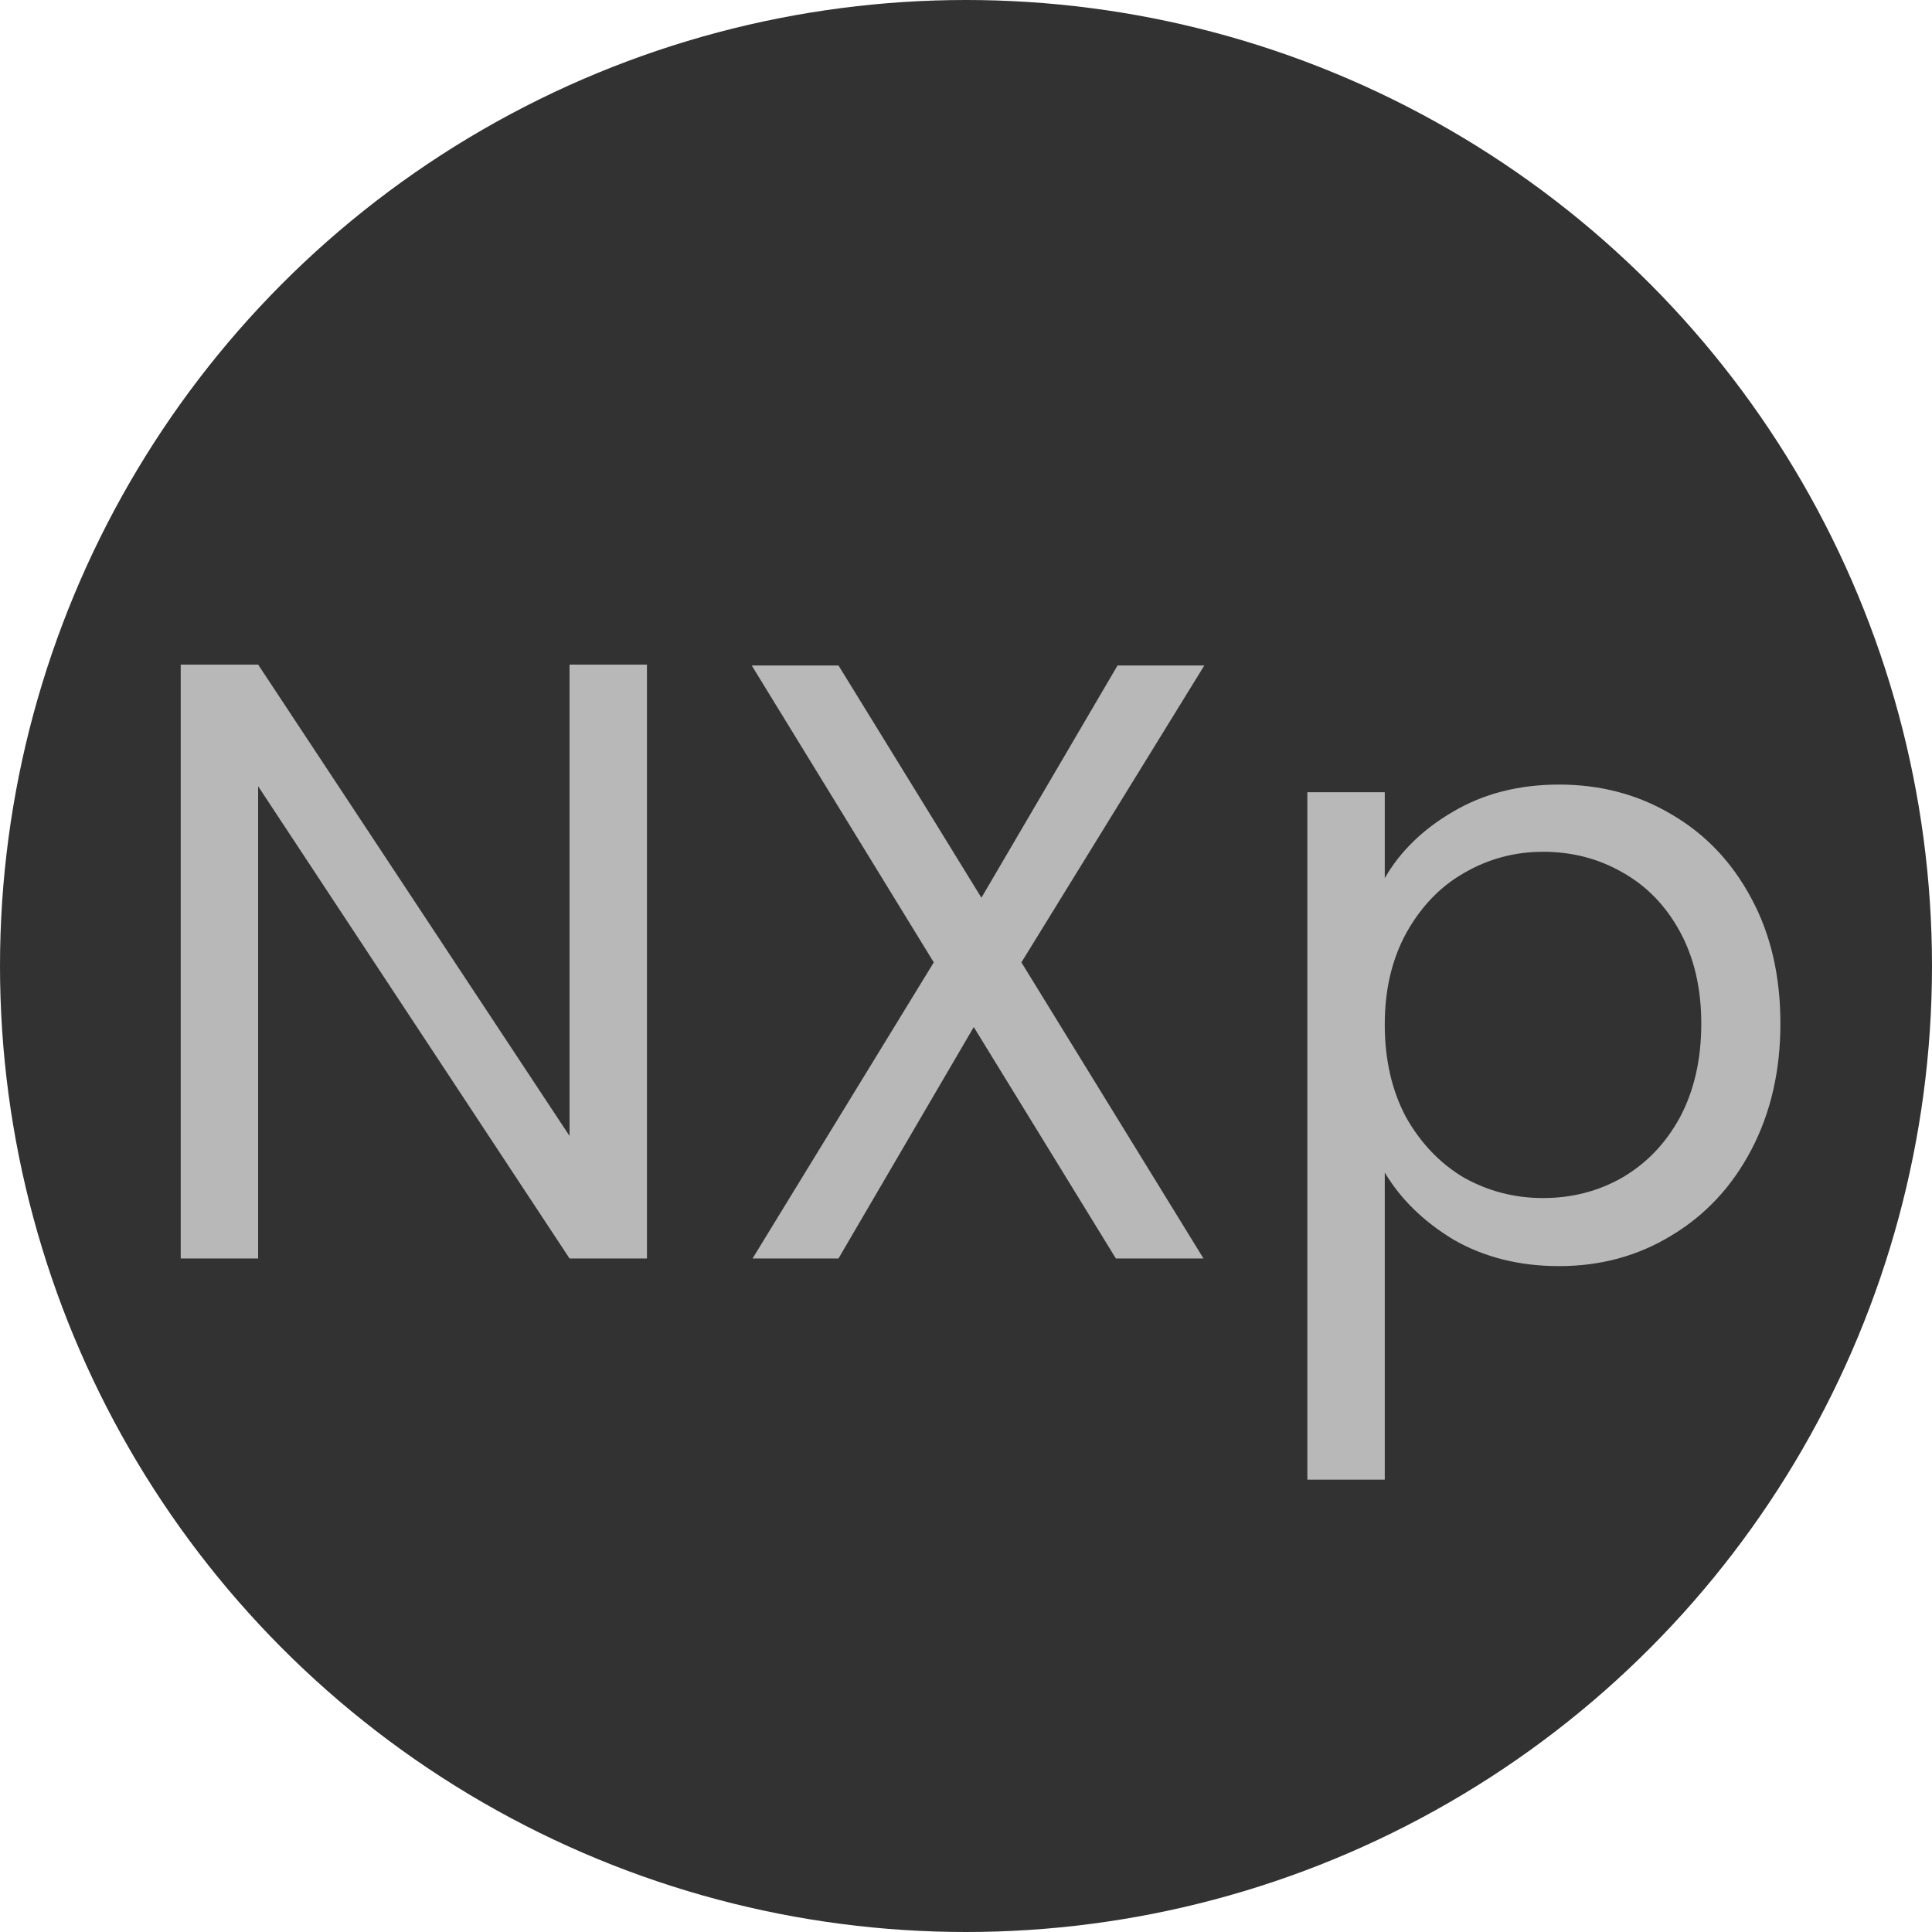 <svg width="109" height="109" viewBox="0 0 109 109" fill="none" xmlns="http://www.w3.org/2000/svg">
<circle cx="54.5" cy="54.5" r="54.5" fill="#323232"/>
<path d="M36.5 71H32.132L14.564 44.36V71H10.196V37.496H14.564L32.132 64.088V37.496H36.5V71ZM57.626 54.296L67.898 71H62.954L54.938 57.944L47.306 71H42.458L52.682 54.296L42.41 37.544H47.306L55.37 50.648L63.05 37.544H67.946L57.626 54.296ZM78.126 49.544C78.99 48.04 80.27 46.792 81.966 45.8C83.695 44.776 85.695 44.264 87.966 44.264C90.302 44.264 92.415 44.824 94.302 45.944C96.222 47.064 97.727 48.648 98.814 50.696C99.903 52.712 100.447 55.064 100.447 57.752C100.447 60.408 99.903 62.776 98.814 64.856C97.727 66.936 96.222 68.552 94.302 69.704C92.415 70.856 90.302 71.432 87.966 71.432C85.727 71.432 83.743 70.936 82.014 69.944C80.319 68.92 79.022 67.656 78.126 66.152V83.48H73.758V44.696H78.126V49.544ZM95.983 57.752C95.983 55.768 95.582 54.04 94.782 52.568C93.983 51.096 92.894 49.976 91.519 49.208C90.174 48.44 88.686 48.056 87.055 48.056C85.454 48.056 83.966 48.456 82.591 49.256C81.246 50.024 80.159 51.16 79.326 52.664C78.526 54.136 78.126 55.848 78.126 57.8C78.126 59.784 78.526 61.528 79.326 63.032C80.159 64.504 81.246 65.64 82.591 66.44C83.966 67.208 85.454 67.592 87.055 67.592C88.686 67.592 90.174 67.208 91.519 66.44C92.894 65.64 93.983 64.504 94.782 63.032C95.582 61.528 95.983 59.768 95.983 57.752Z" fill="#B8B8B8"/>
</svg>
